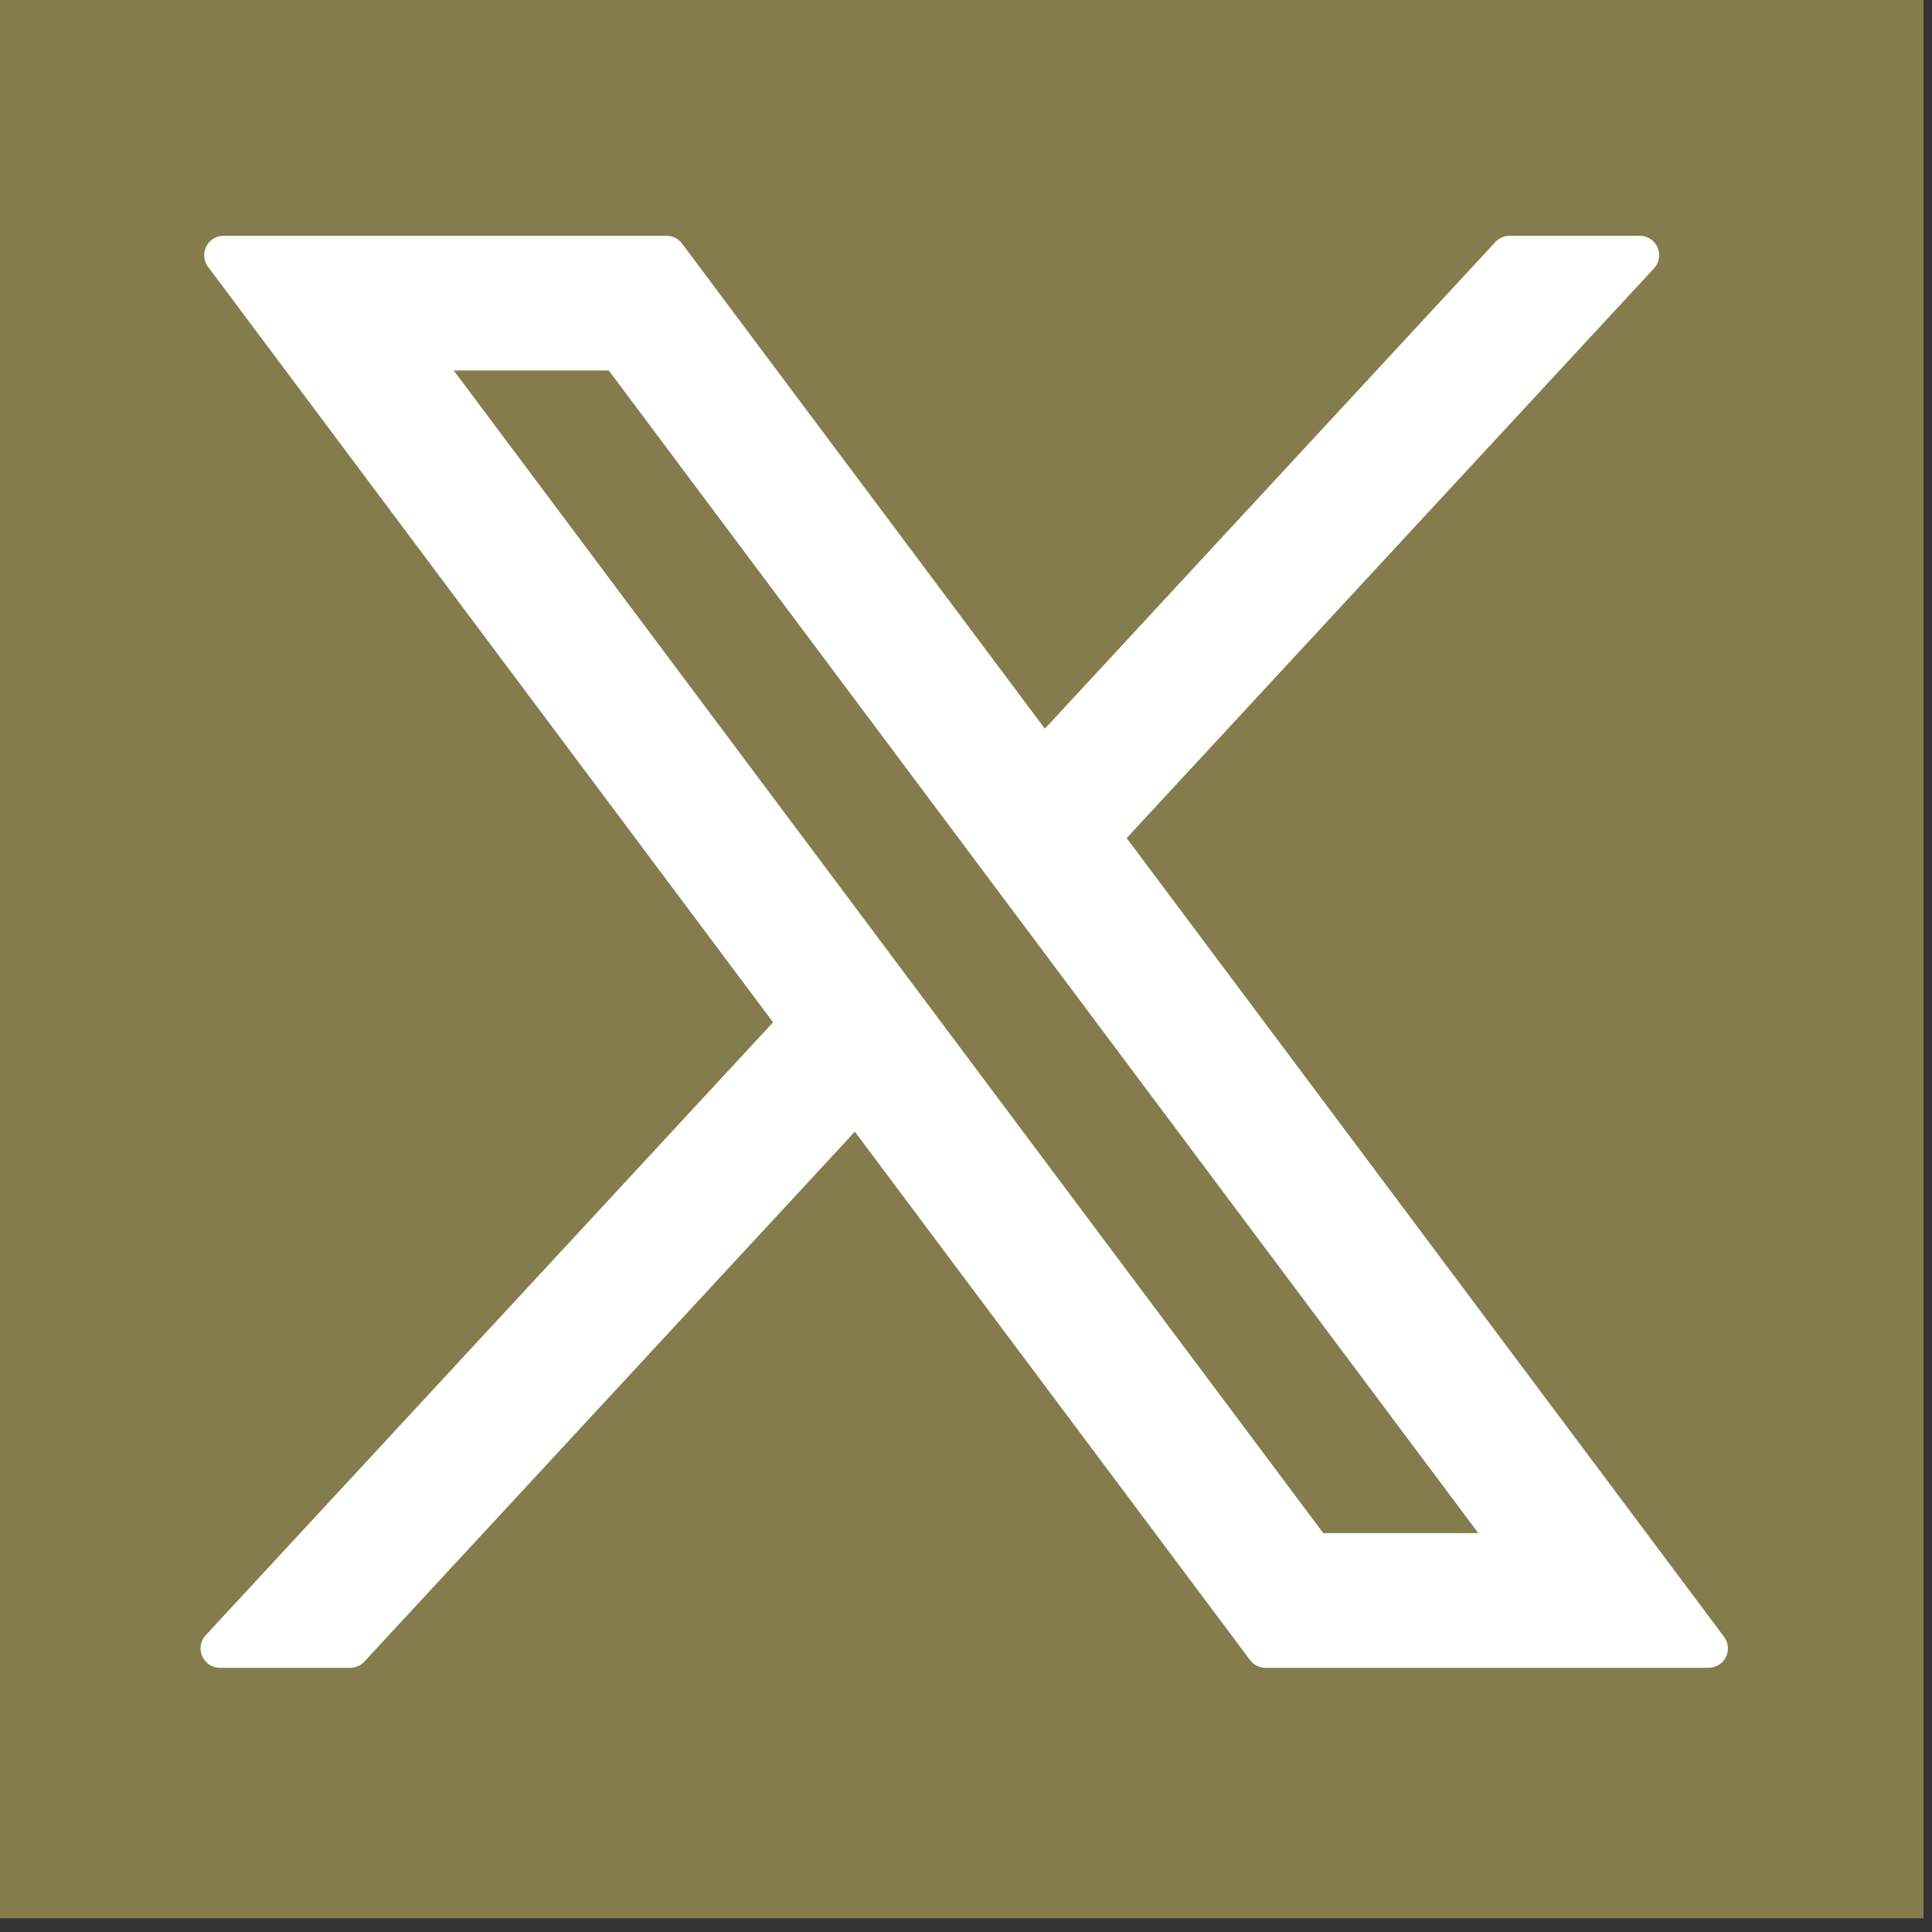 <?xml version="1.0" encoding="UTF-8" standalone="no"?>
<!DOCTYPE svg PUBLIC "-//W3C//DTD SVG 1.1//EN" "http://www.w3.org/Graphics/SVG/1.1/DTD/svg11.dtd">
<svg width="100%" height="100%" viewBox="0 0 50 50" version="1.1" xmlns="http://www.w3.org/2000/svg" xmlns:xlink="http://www.w3.org/1999/xlink" xml:space="preserve" xmlns:serif="http://www.serif.com/" style="fill-rule:evenodd;clip-rule:evenodd;stroke-linejoin:round;stroke-miterlimit:2;">
    <rect x="0" y="0" width="50" height="50" fill="#333333" stroke="none"/>
    <g transform="matrix(1,0,0,1,-100,0)">
        <rect id="Artboard2" x="100" y="0" width="50" height="50" style="fill:none;"/>
        <clipPath id="_clip1">
            <rect id="Artboard21" serif:id="Artboard2" x="100" y="0" width="50" height="50"/>
        </clipPath>
        <g clip-path="url(#_clip1)">
            <g transform="matrix(0.423,0,0,0.423,-127.031,-400)">
                <g transform="matrix(1,0,0,1,150.169,0)">
                    <rect x="386.124" y="944.882" width="118.11" height="118.11" style="fill:rgb(133,124,77);"/>
                </g>
                <g id="path1009" transform="matrix(0.091,0,0,0.091,524.557,946.015)">
                    <path d="M283.94,167.31L670.33,683.95L281.5,1104L369.01,1104L709.43,736.24L984.48,1104L1282.28,1104L874.15,558.3L1236.07,167.31L1148.56,167.31L835.05,506.01L581.74,167.31L283.94,167.31ZM412.63,231.77L549.44,231.77L1153.57,1039.53L1016.76,1039.53L412.63,231.77Z" style="fill:white;fill-rule:nonzero;stroke:white;stroke-width:26.09px;"/>
                </g>
            </g>
        </g>
    </g>
</svg>
